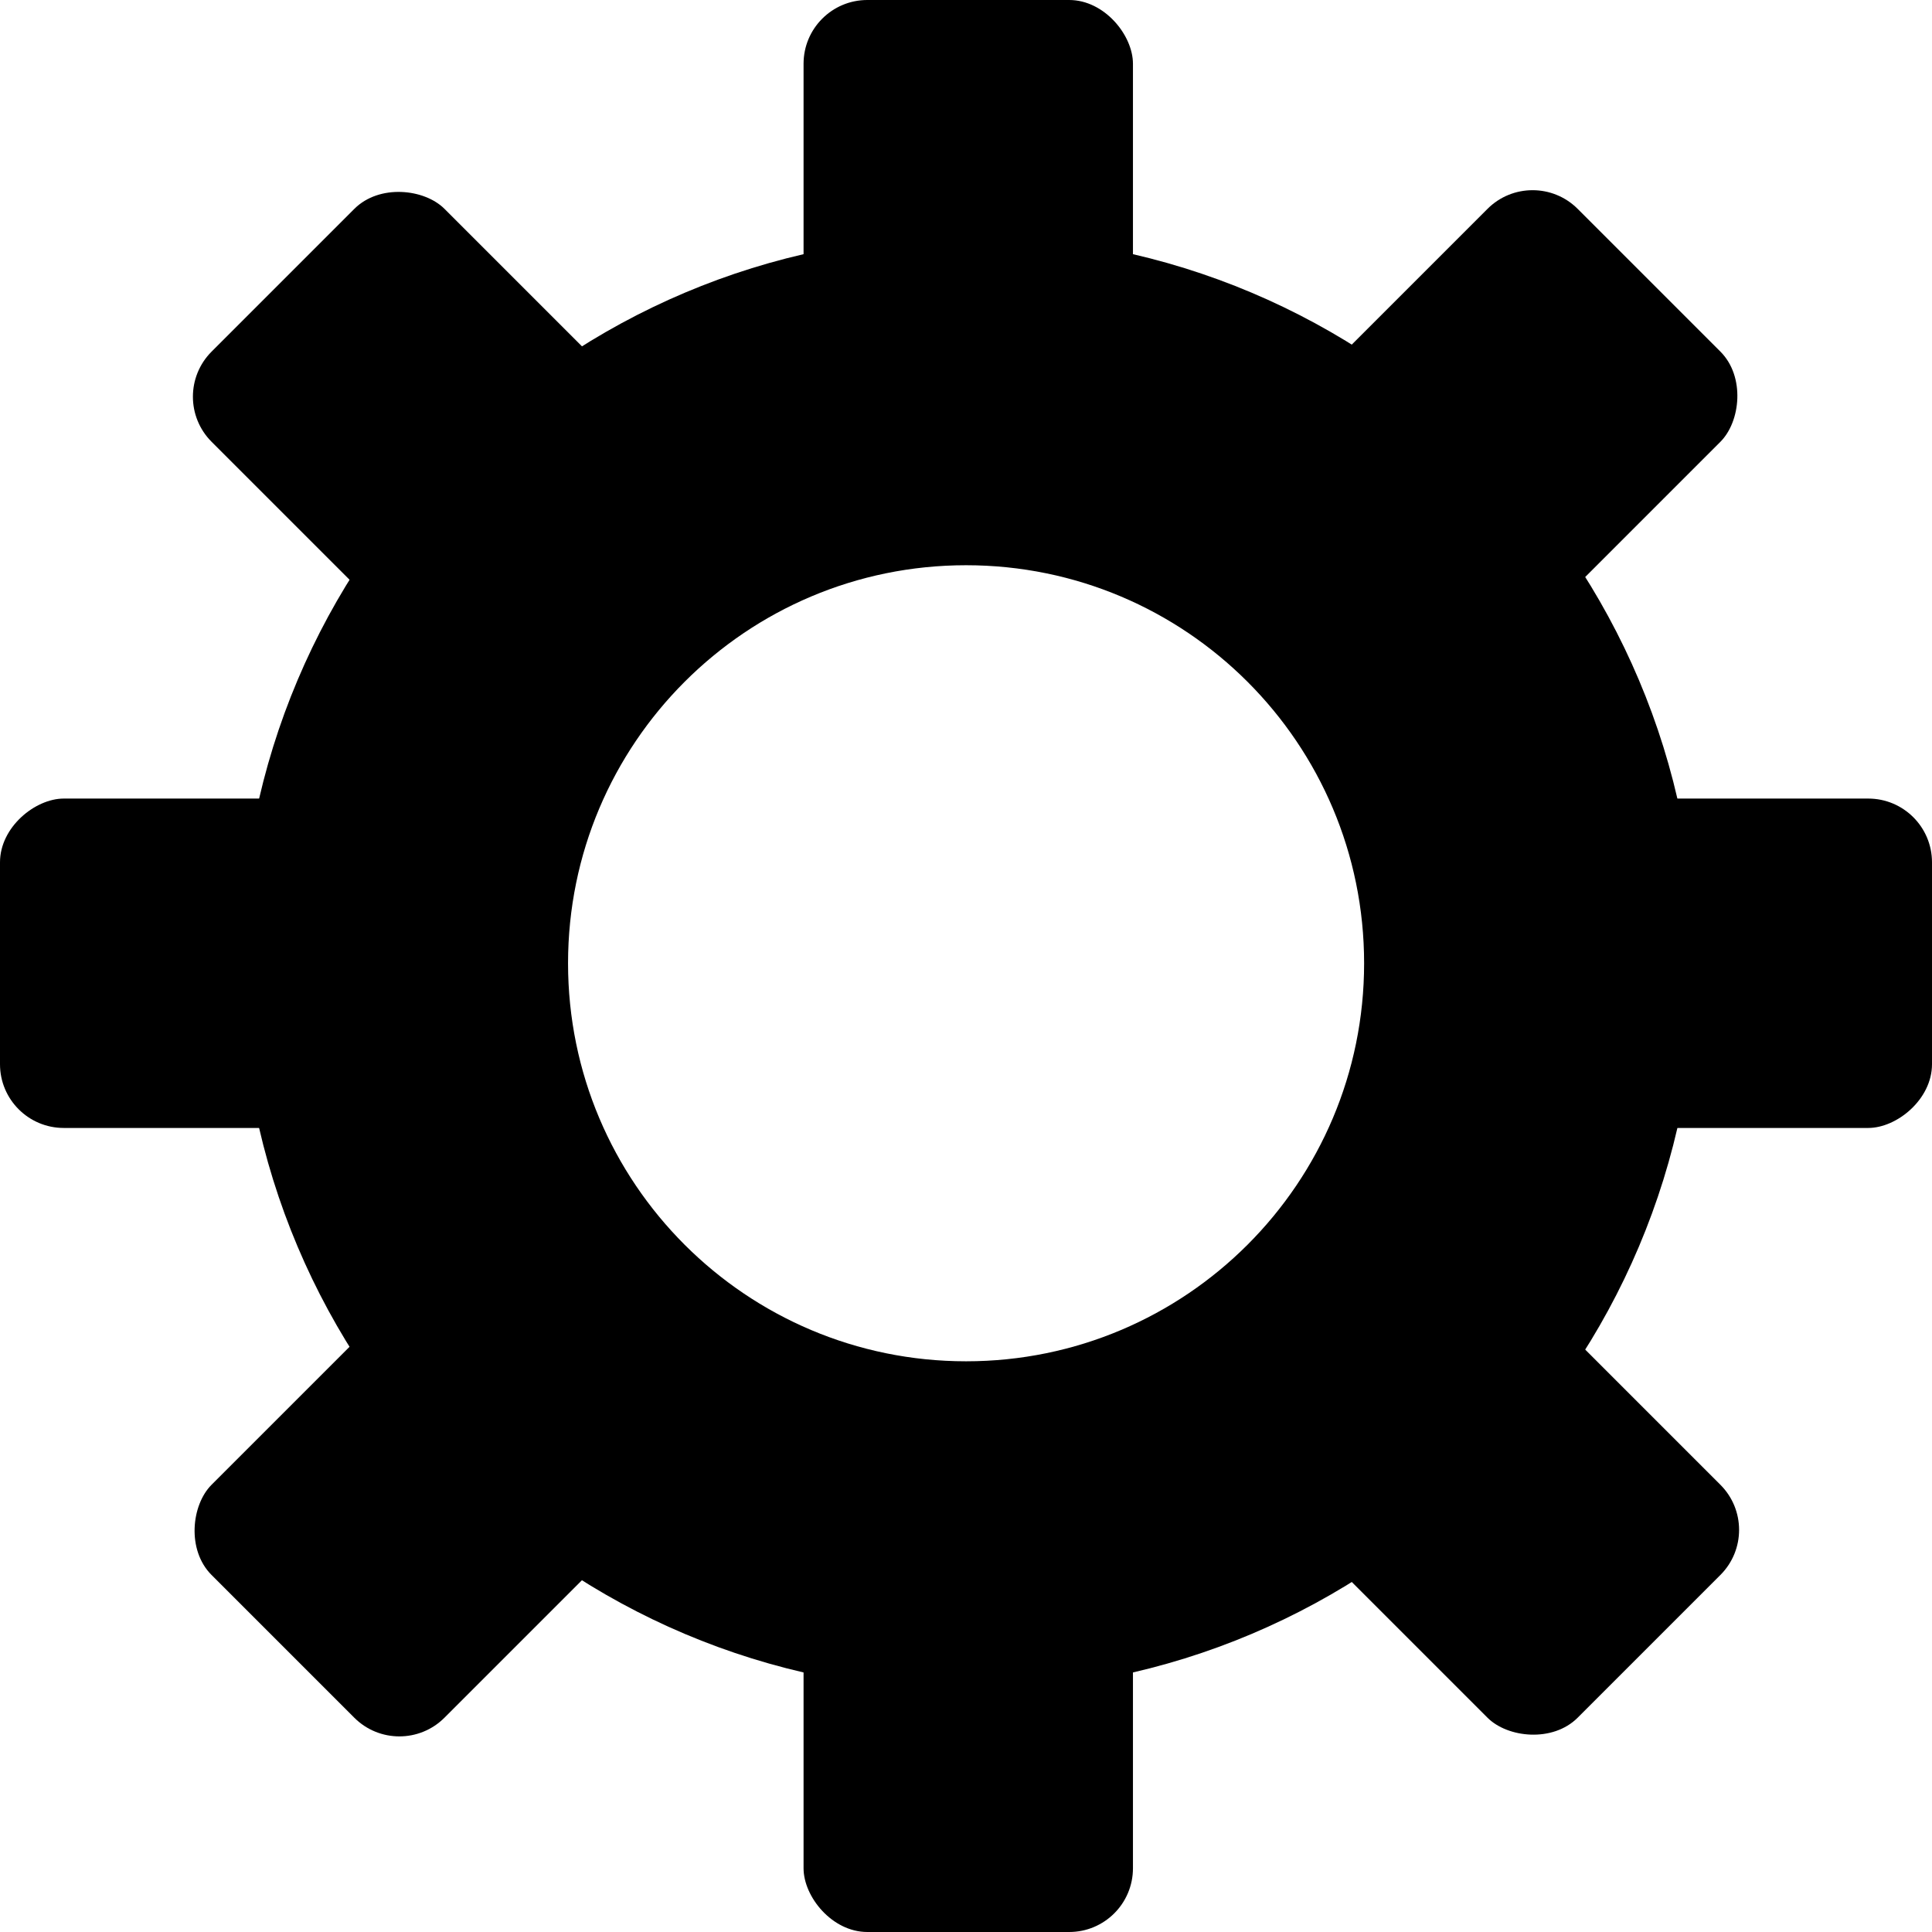 <?xml version="1.0" encoding="UTF-8"?><svg id="Laag_2" xmlns="http://www.w3.org/2000/svg" viewBox="0 0 363.65 363.65"><defs><style>.cls-1{stroke-width:0px;}</style></defs><g id="Laag_1-2"><path class="cls-1" d="m182.25,44.32c-75.66,0-137,61.34-137,137s61.34,137,137,137,137-61.34,137-137S257.92,44.32,182.25,44.32Zm-.41,211.91c-41.38,0-74.92-33.54-74.92-74.92s33.54-74.92,74.92-74.92,74.92,33.54,74.92,74.92-33.54,74.92-74.92,74.92Z"/><rect class="cls-1" x="151.25" width="62" height="89.65" rx="12" ry="12"/><rect class="cls-1" x="151.25" y="274" width="62" height="89.65" rx="12" ry="12"/><rect class="cls-1" x="287.82" y="136.49" width="62" height="89.65" rx="12" ry="12" transform="translate(500.14 -137.51) rotate(90)"/><rect class="cls-1" x="13.82" y="136.49" width="62" height="89.65" rx="12" ry="12" transform="translate(226.14 136.49) rotate(90)"/><rect class="cls-1" x="247.7" y="233.36" width="62" height="89.65" rx="12" ry="12" transform="translate(672.47 277.82) rotate(135)"/><rect class="cls-1" x="53.95" y="39.61" width="62" height="89.65" rx="12" ry="12" transform="translate(204.73 84.08) rotate(135)"/><rect class="cls-1" x="53.95" y="233.36" width="62" height="89.65" rx="12" ry="12" transform="translate(-51.69 534.96) rotate(-135)"/><rect class="cls-1" x="247.7" y="39.61" width="62" height="89.65" rx="12" ry="12" transform="translate(416.06 341.22) rotate(-135)"/></g></svg>